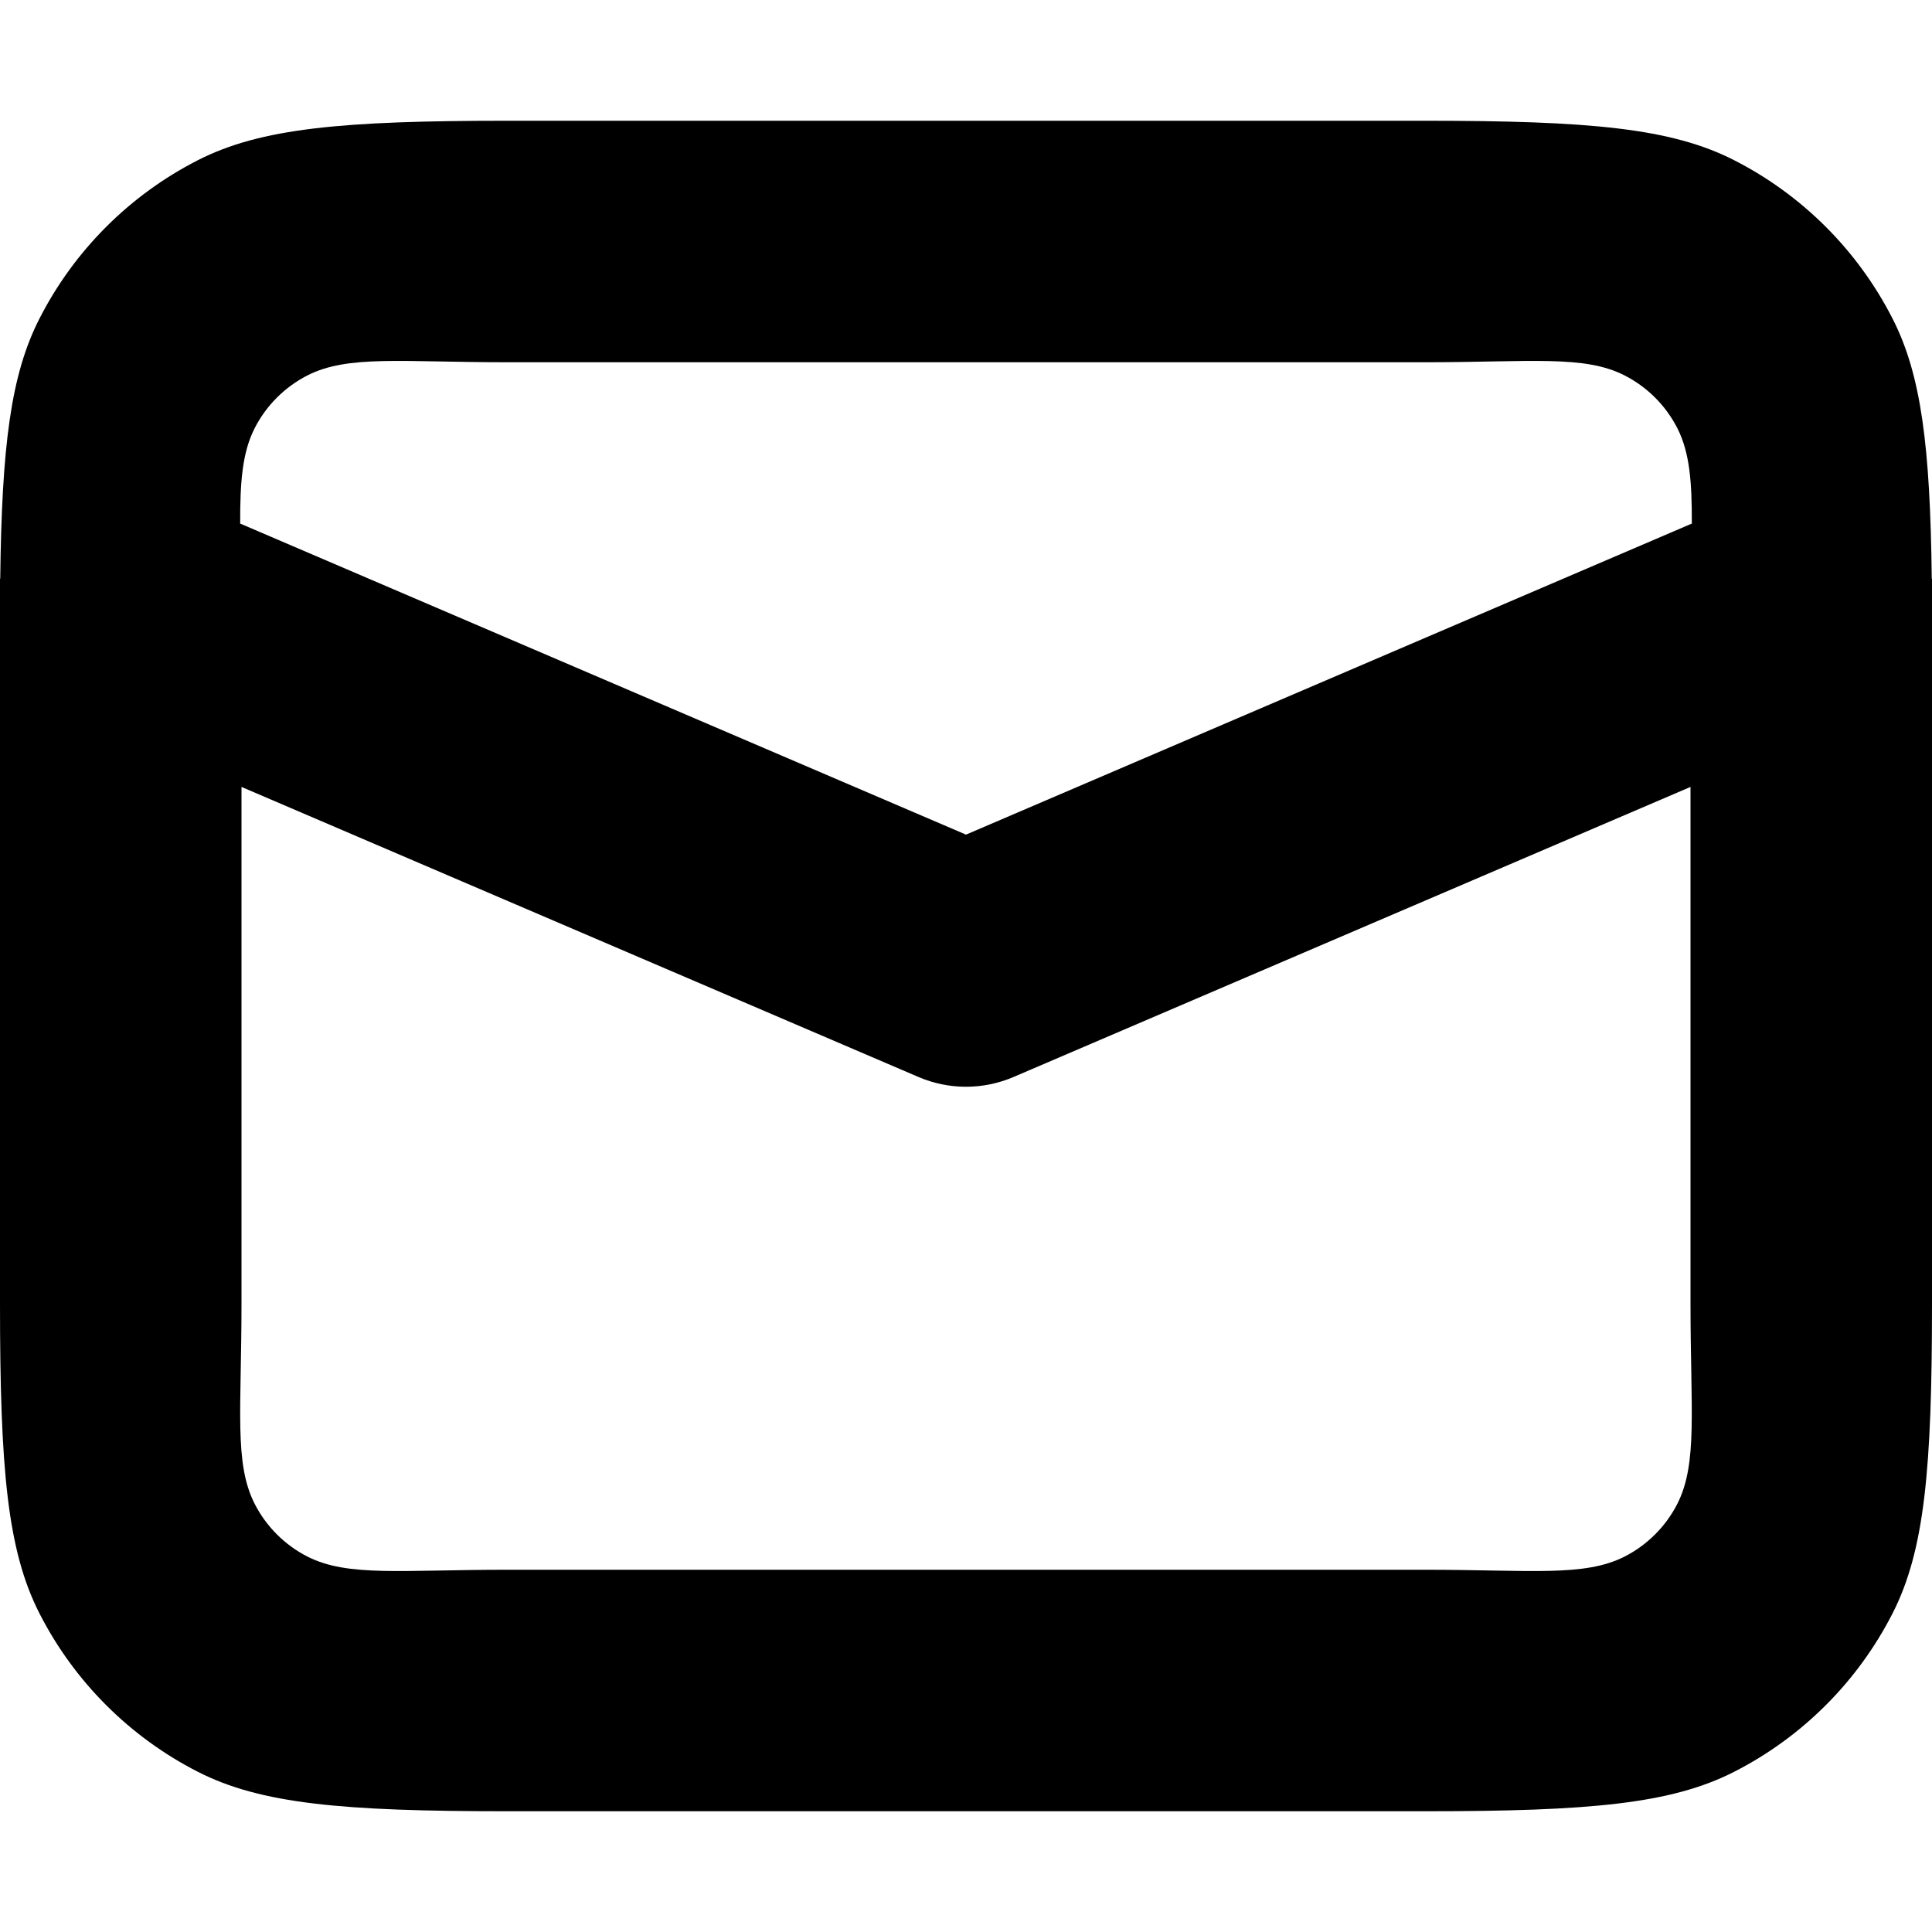 <?xml version="1.0" encoding="UTF-8" standalone="no"?>
<!DOCTYPE svg PUBLIC "-//W3C//DTD SVG 1.1//EN" "http://www.w3.org/Graphics/SVG/1.1/DTD/svg11.dtd">
<svg width="100%" height="100%" viewBox="0 0 16 16" version="1.1" xmlns="http://www.w3.org/2000/svg" xmlns:xlink="http://www.w3.org/1999/xlink" xml:space="preserve" xmlns:serif="http://www.serif.com/" style="fill-rule:evenodd;clip-rule:evenodd;stroke-linejoin:round;stroke-miterlimit:2;">
    <g>
        <clipPath id="_clip1">
            <rect x="0" y="0" width="16" height="16"/>
        </clipPath>
        <g clip-path="url(#_clip1)">
            <path d="M0.002,4.79C0.015,3.694 0.089,3.104 0.327,2.638C0.615,2.074 1.074,1.615 1.638,1.327C2.159,1.061 2.835,1 4.2,1L11.8,1C13.165,1 13.841,1.061 14.362,1.327C14.926,1.615 15.385,2.074 15.673,2.638C15.911,3.104 15.985,3.694 15.998,4.79L16.313,5.525L16,5.659L16,10.8C16,12.165 15.939,12.841 15.673,13.362C15.385,13.926 14.926,14.385 14.362,14.673C13.841,14.939 13.165,15 11.8,15L4.2,15C2.835,15 2.159,14.939 1.638,14.673C1.074,14.385 0.615,13.926 0.327,13.362C0.061,12.841 0,12.165 0,10.8L0,5.659L-0.313,5.525L0.002,4.79ZM14,6.517L8.394,8.919C8.142,9.027 7.858,9.027 7.606,8.919L2,6.517L2,10.8C2,11.676 1.938,12.119 2.109,12.454C2.205,12.642 2.358,12.795 2.546,12.891C2.881,13.061 3.324,13 4.2,13L11.8,13C12.676,13 13.119,13.061 13.454,12.891C13.642,12.795 13.795,12.642 13.891,12.454C14.061,12.119 14,11.676 14,10.8L14,6.517ZM1.989,4.336L8,6.912L14.011,4.336C14.012,3.987 13.993,3.747 13.891,3.546C13.795,3.358 13.642,3.205 13.454,3.109C13.119,2.938 12.676,3 11.8,3L4.2,3C3.324,3 2.881,2.938 2.546,3.109C2.358,3.205 2.205,3.358 2.109,3.546C2.007,3.747 1.988,3.987 1.989,4.336Z"/>
        </g>
    </g>
</svg>
